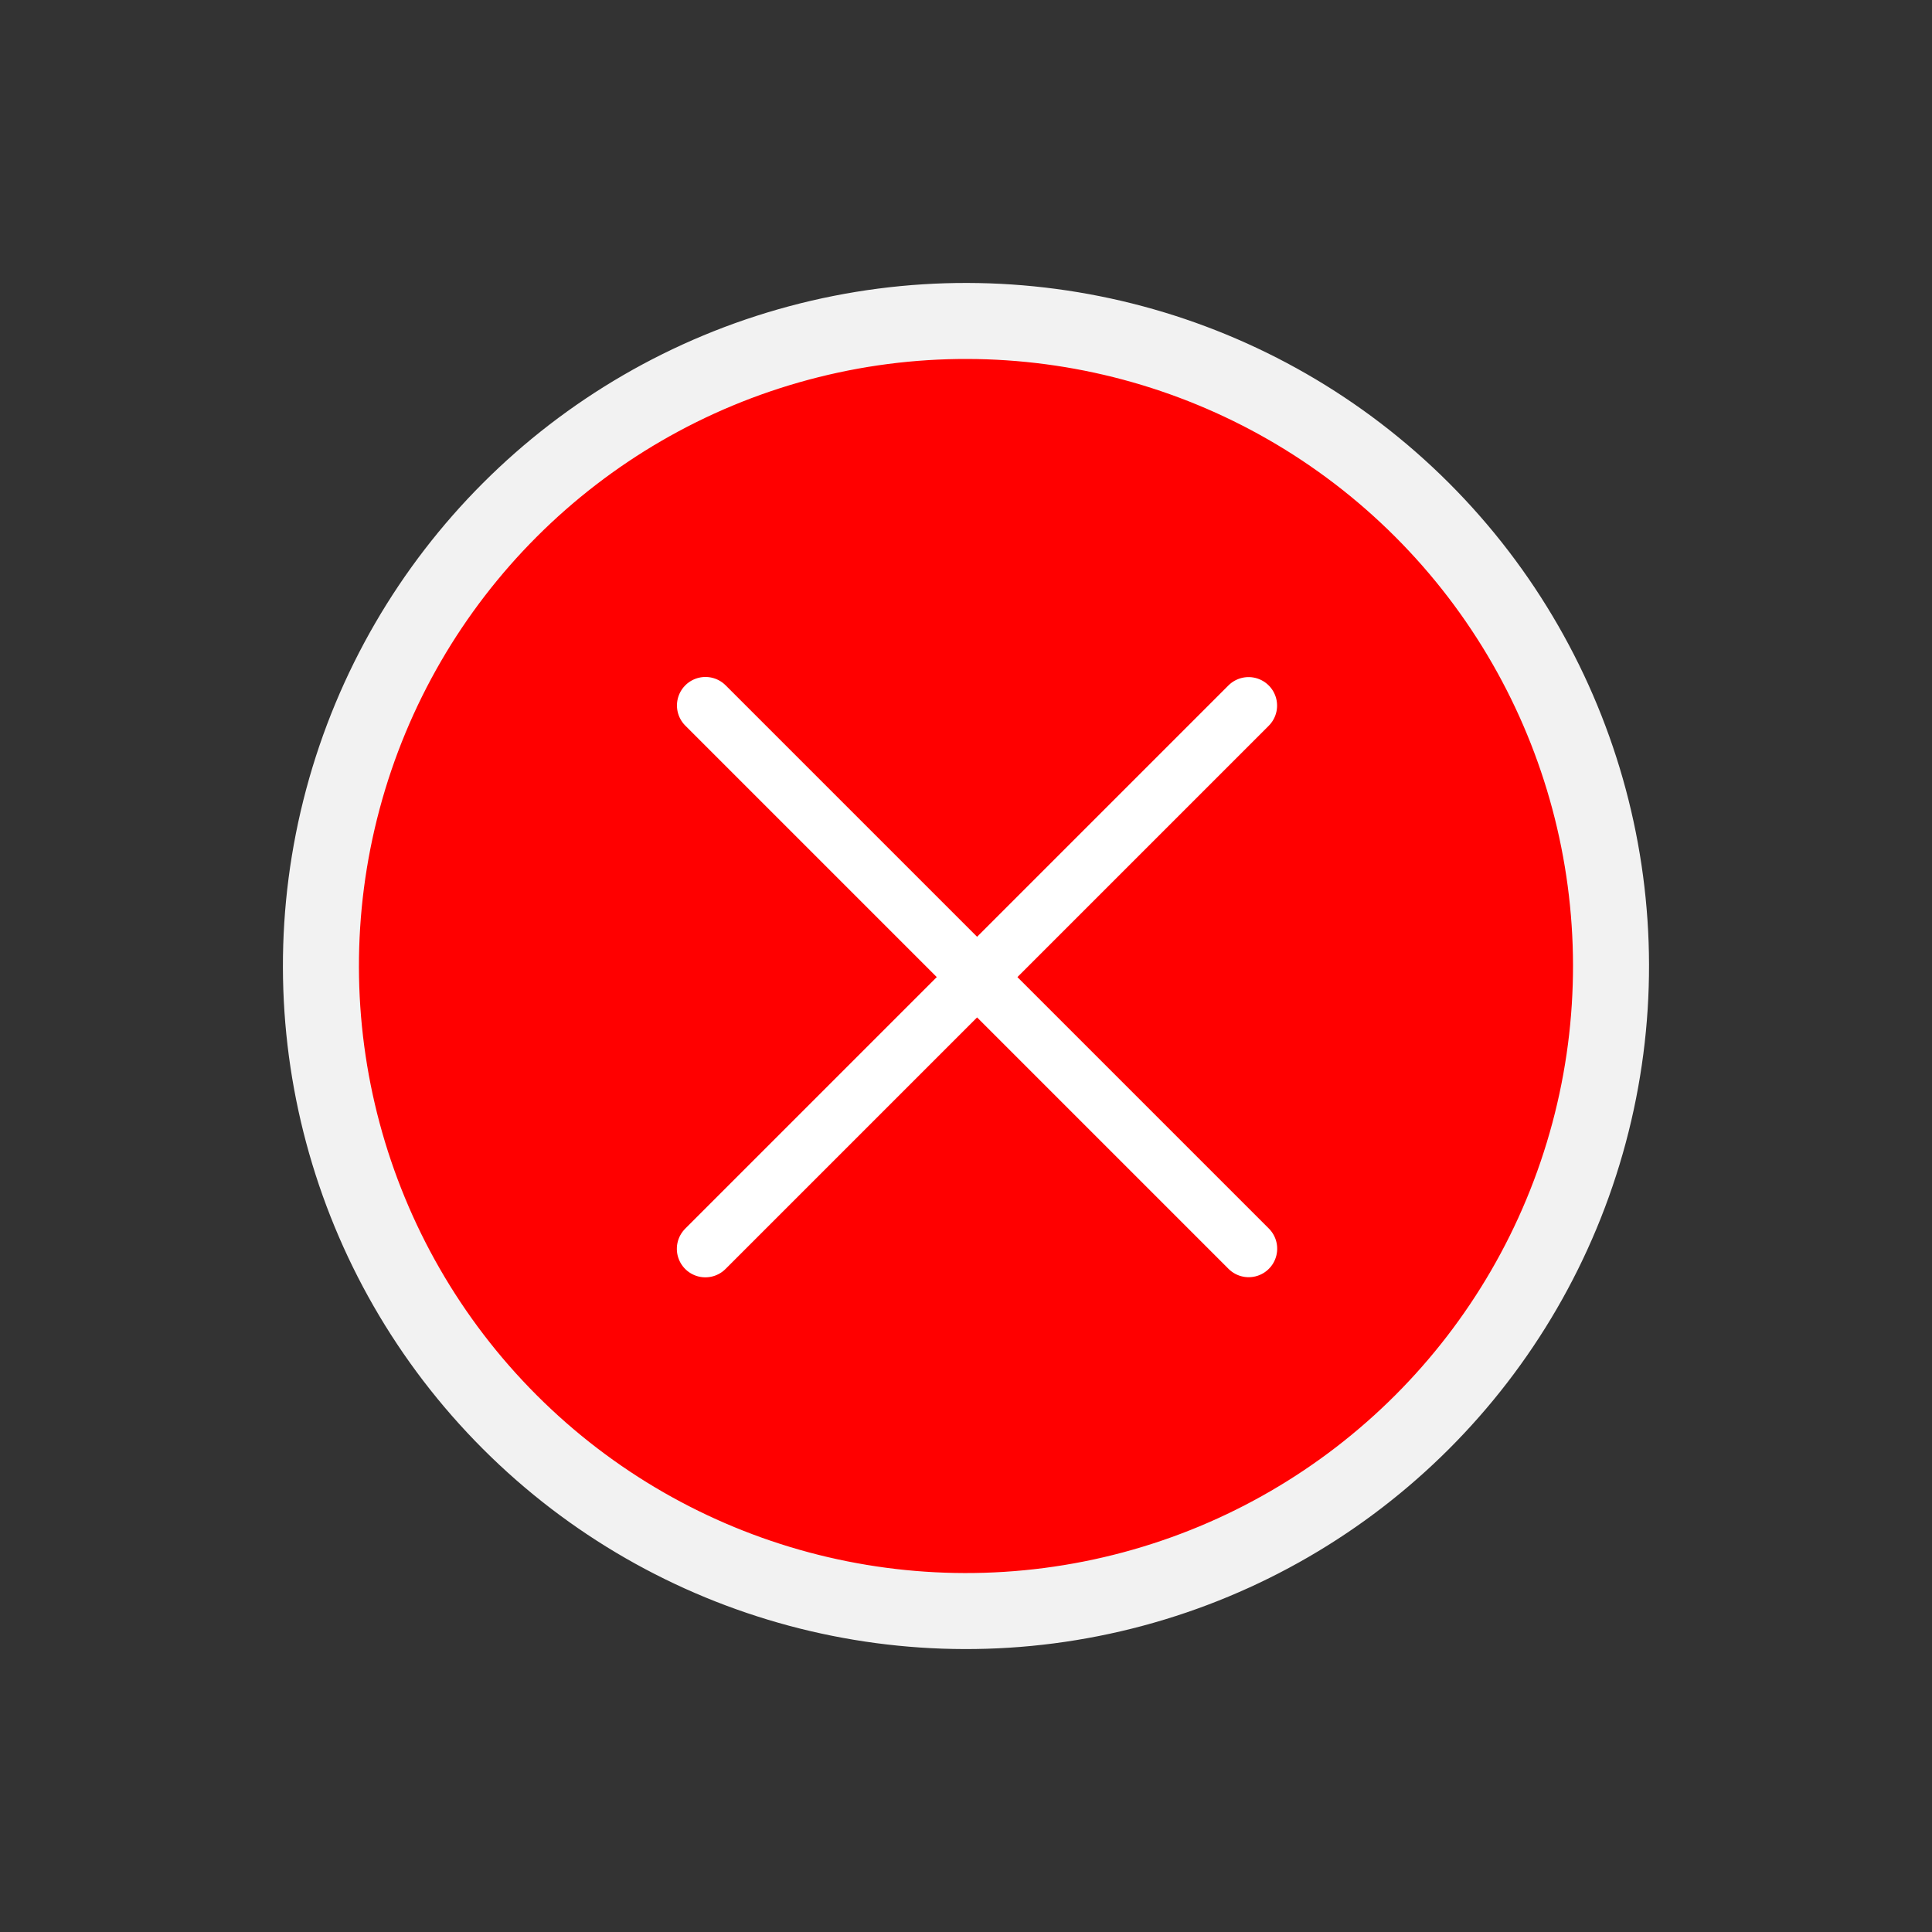 <svg xmlns="http://www.w3.org/2000/svg" width="50.828" height="50.828" viewBox="0 0 50.828 50.828">
    <rect x="0" y="0" width="50.828" height="50.828" fill="#333333" stroke="none"/>
    <defs>
        <style>
            .cls-2{stroke-linecap:round;fill:none;stroke:#fff;stroke-width:1.5px}
        </style>
    </defs>
    <g id="Component_103_10" transform="translate(1.414 1.414)">
        <g id="iconfinder_confirm_1282958" transform="translate(26.421 26.438)">
            <circle id="Ellipse_615" cx="16.97" cy="16.97" r="16.97" fill="red" stroke="#f2f2f2" stroke-linecap="round" stroke-linejoin="round" stroke-width="2px" transform="rotate(-45 -16.153 30.674)"/>
        </g>
        <g id="Group_2446" transform="rotate(45 9999.756 -15335.604)">
            <path id="Path_1486" d="M13810.867 2569.1v20.211" class="cls-2" transform="translate(-3.743)"/>
            <path id="Path_1487" d="M0 0v20.211" class="cls-2" transform="rotate(90 5619.014 8198.215)"/>
        </g>
    </g>
</svg>
